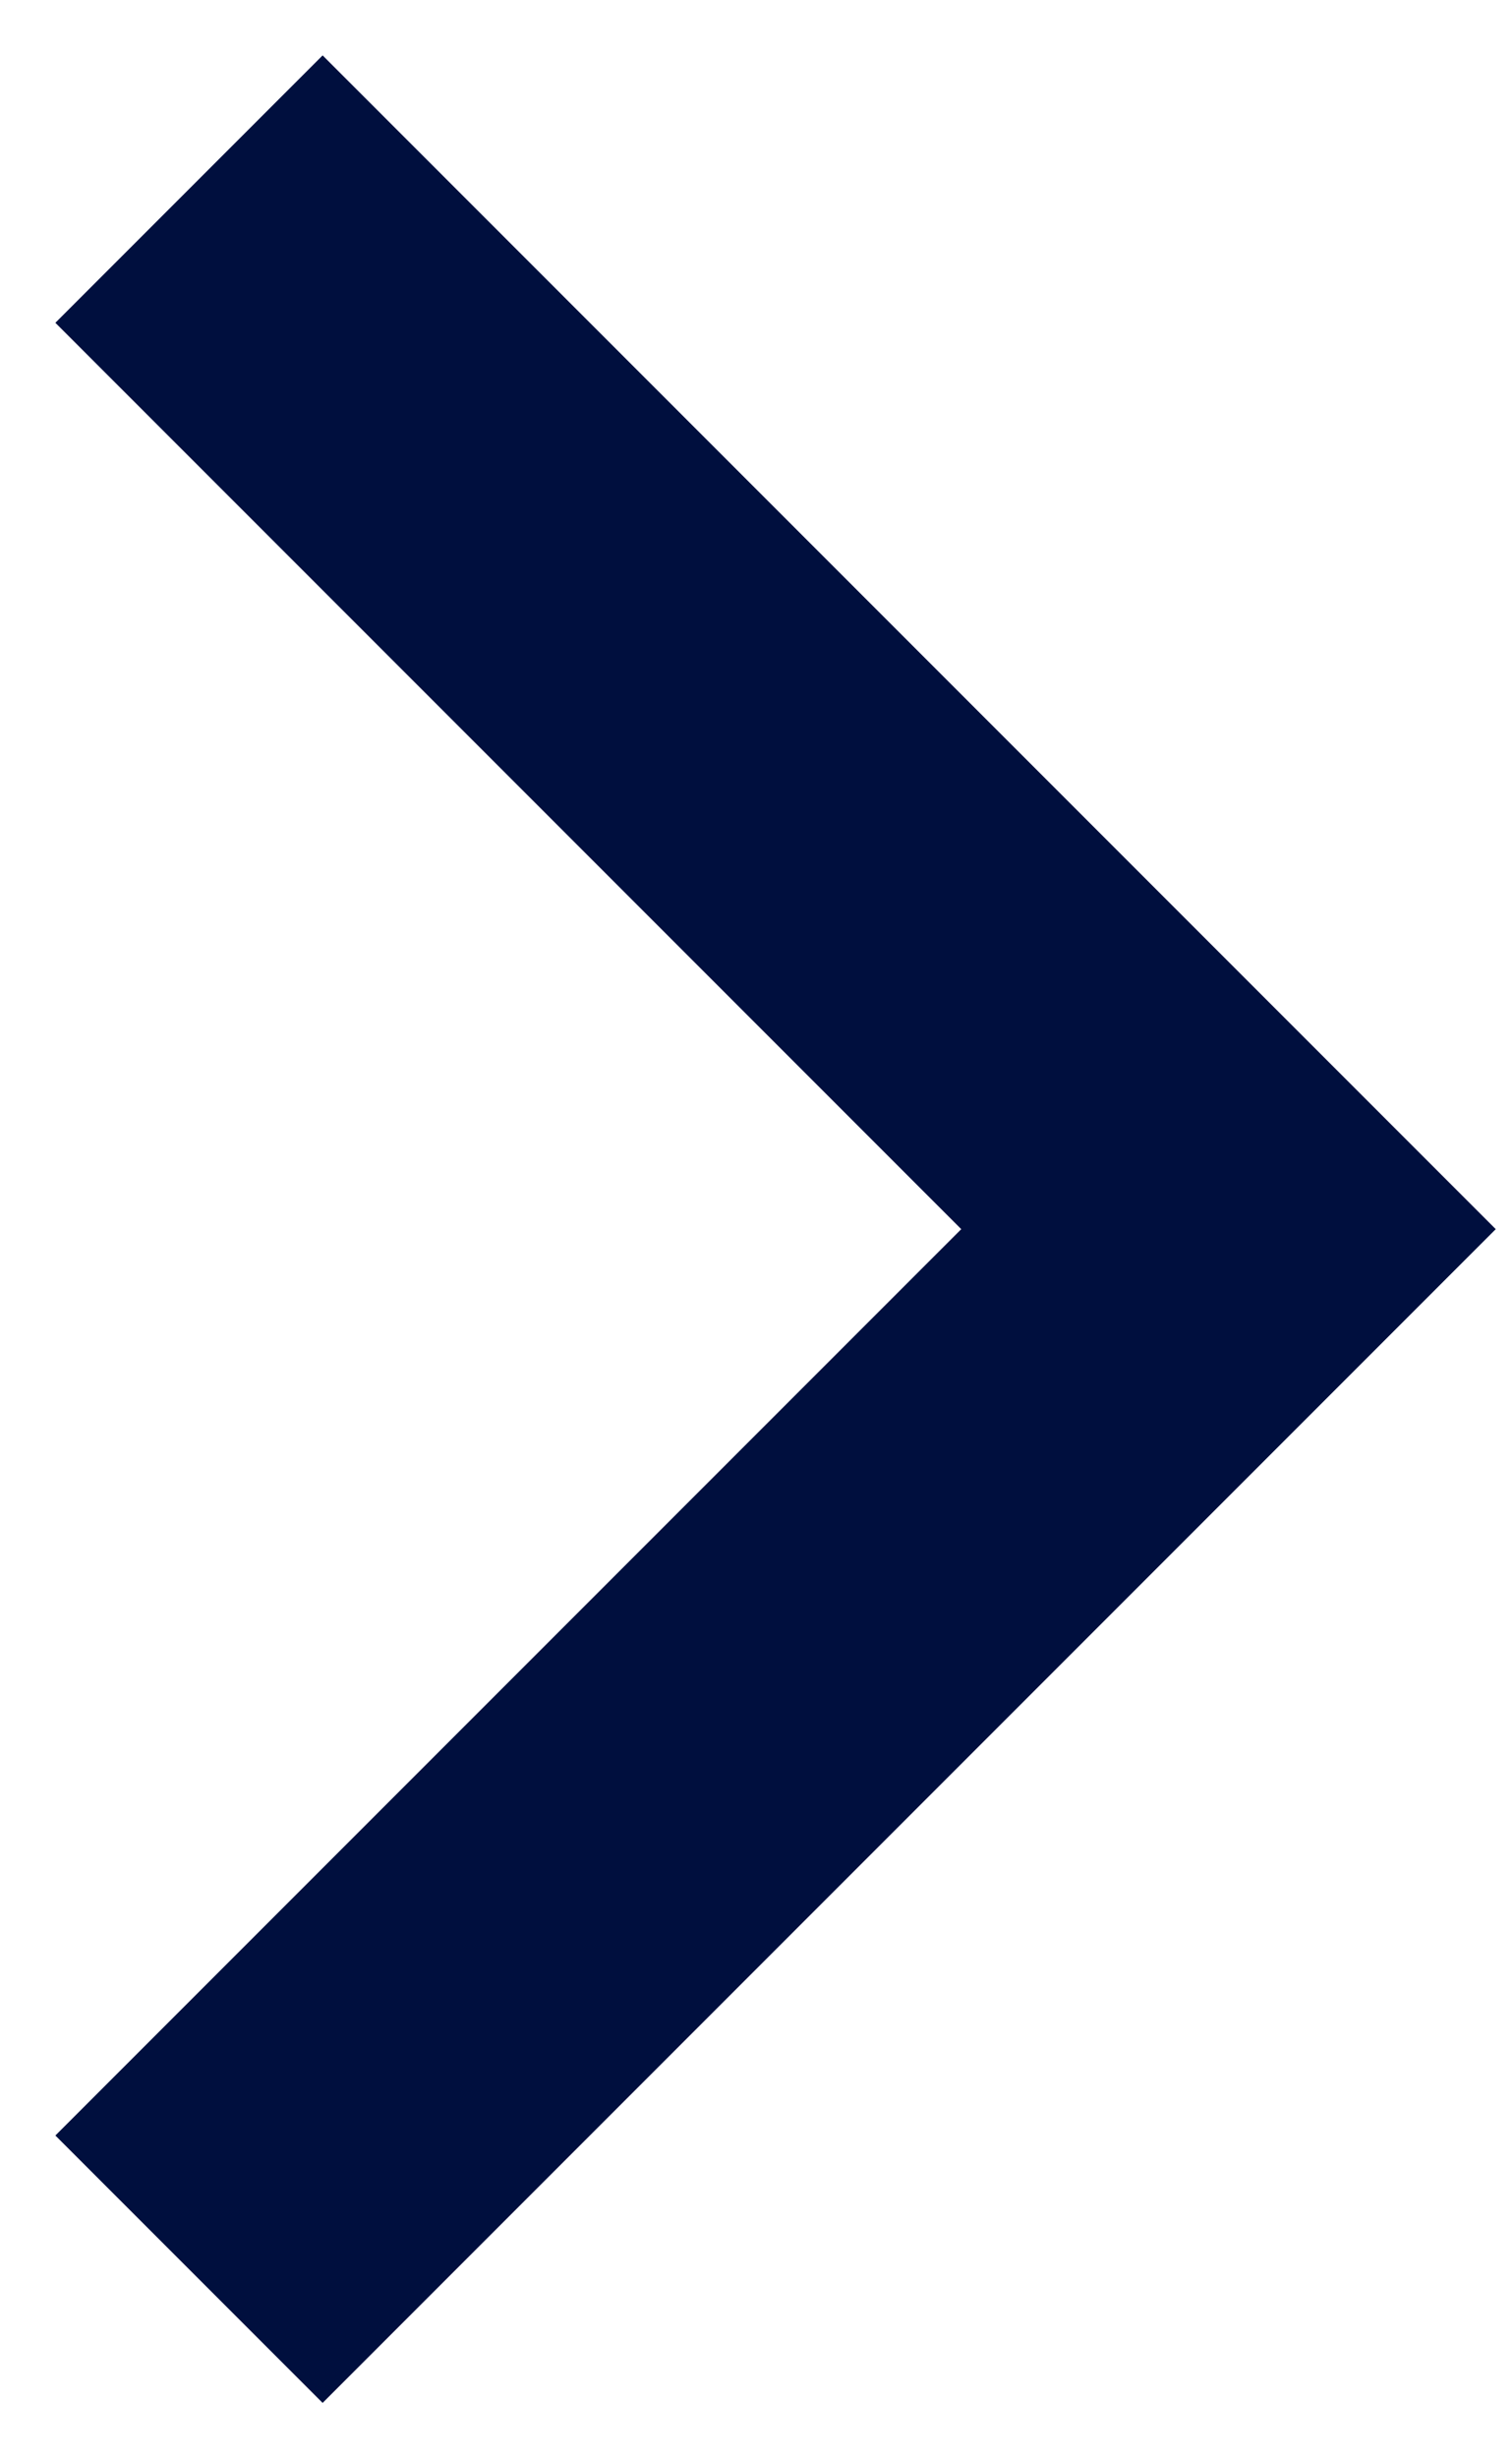 <svg width="8" height="13" viewBox="0 0 8 13" fill="none" xmlns="http://www.w3.org/2000/svg">
<path d="M6.5 6.5L7.207 7.207L7.914 6.5L7.207 5.793L6.5 6.5ZM0.293 1.707L5.793 7.207L7.207 5.793L1.707 0.293L0.293 1.707ZM5.793 5.793L0.293 11.293L1.707 12.707L7.207 7.207L5.793 5.793V5.793Z" fill="#000F3E"/>
</svg>
